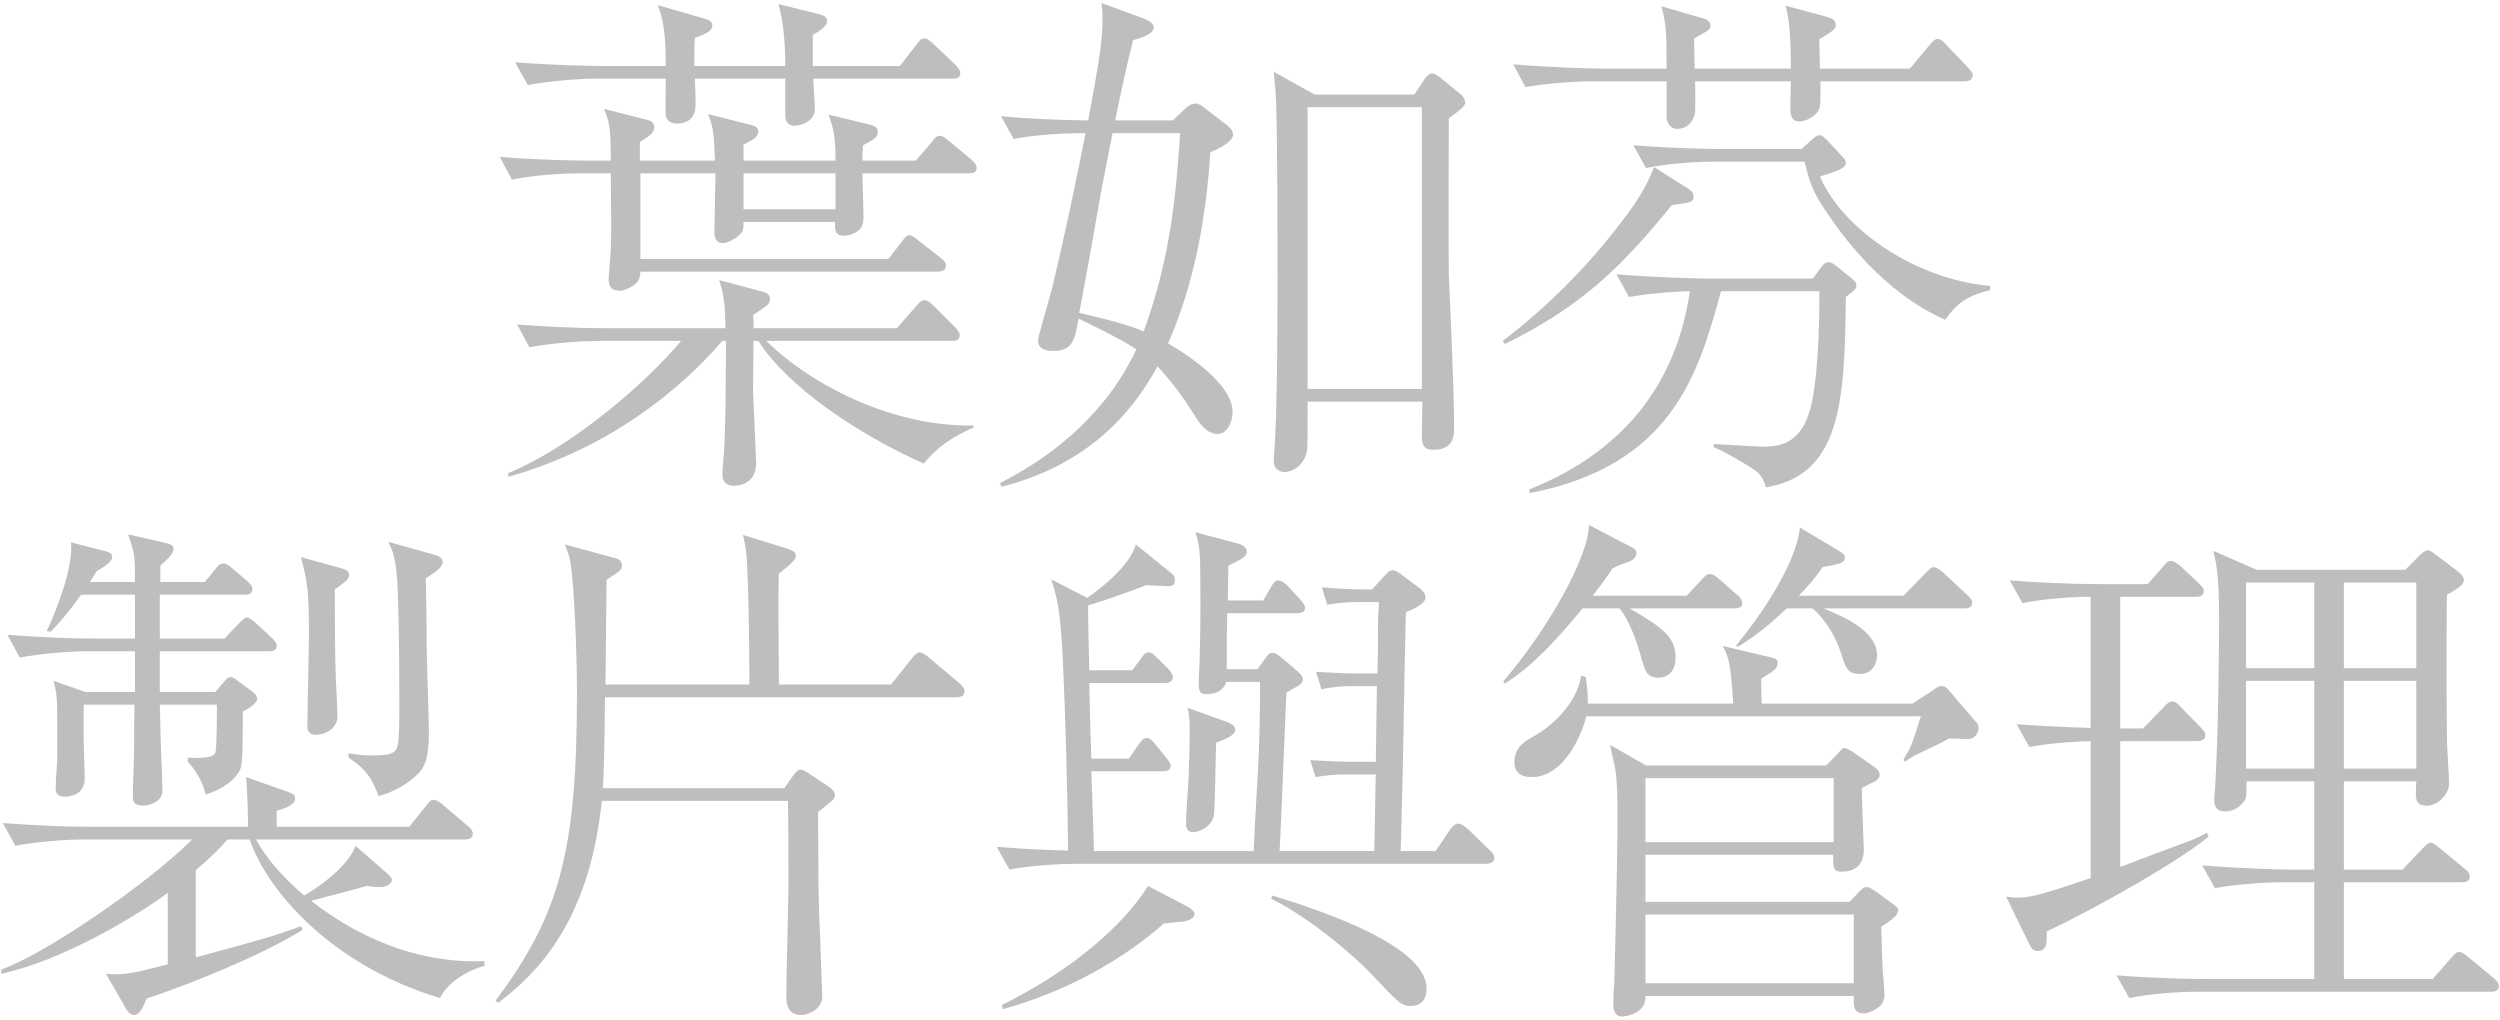 <svg width="662" height="270" viewBox="0 0 662 270" fill="none" xmlns="http://www.w3.org/2000/svg">
<path d="M258.62 44.49C258.62 45.75 257.5 45.89 256.52 45.89H228.38C228.38 47.71 228.66 55.69 228.66 57.23C228.66 58.77 228.52 59.89 227.4 61.01C226.14 61.99 224.6 62.41 223.62 62.41C220.96 62.41 221.1 60.87 221.1 58.77H196.88C196.88 60.17 196.88 61.01 196.18 61.85C195.06 63.11 192.68 64.37 191.42 64.37C189.18 64.37 189.18 62.13 189.18 61.57C189.18 59.05 189.46 48.13 189.46 45.89H169.58V68.57H235.24L238.74 64.09C239.58 62.97 240 62.27 240.84 62.27C241.26 62.27 241.68 62.41 243.36 63.81L249.1 68.29C249.8 68.85 250.5 69.41 250.5 70.39C250.5 71.65 249.24 71.93 248.26 71.93H169.58C169.44 73.33 169.44 74.17 168.18 75.29C167.06 76.13 165.38 76.97 164.12 76.97C161.18 76.97 161.18 74.87 161.18 73.89C161.18 72.63 161.74 66.89 161.74 65.63C161.88 61.01 161.88 60.45 161.74 45.89H153.62C148.72 45.89 140.88 46.45 135.56 47.57L132.34 41.55C142.84 42.39 152.92 42.53 155.58 42.53H161.74C161.74 32.87 161.18 31.89 159.92 28.81L170.84 31.61C172.1 31.89 173.22 32.17 173.22 33.71C173.22 35.25 172.24 35.81 169.44 37.63V42.53H189.32C189.04 35.11 188.9 33.85 187.5 30.21L198.56 33.01C199.68 33.29 200.8 33.57 200.8 34.83C200.8 36.23 199.54 36.93 196.88 38.33V42.53H221.24C221.24 36.93 220.96 34.83 219.42 30.35L229.78 32.87C231.46 33.29 232.44 33.57 232.44 34.97C232.44 36.37 231.46 36.93 228.52 38.47C228.38 40.57 228.38 41.27 228.38 42.53H242.52L246.72 37.63C247.42 36.65 247.98 35.95 248.82 35.95C249.38 35.95 249.8 36.09 251.48 37.49L257.22 42.25C257.92 42.95 258.62 43.51 258.62 44.49ZM221.24 55.41V45.89H196.88V55.41H221.24ZM254.28 19.43C254.28 20.83 252.74 20.83 252.18 20.83H215.36C215.36 22.09 215.78 27.69 215.78 28.81C215.78 31.89 212.56 33.29 210.18 33.29C208.78 33.29 208.08 32.17 207.94 31.05V20.83H184C184.28 27.55 184.28 28.81 183.86 29.93C182.88 32.45 180.5 32.73 179.24 32.73C176.86 32.73 176.3 31.05 176.3 30.63C176.16 29.65 176.3 22.37 176.3 20.83H157.82C152.78 20.83 145.08 21.53 139.76 22.51L136.4 16.49C146.9 17.33 157.12 17.47 159.78 17.47H176.3C176.3 7.25 175.32 4.73 174.2 1.37L186.8 5.01C187.64 5.29 188.62 5.57 188.62 6.69C188.62 7.81 188.2 8.51 184 10.05C183.86 11.87 183.86 12.85 183.86 17.47H207.94C207.94 10.05 207.24 5.15 206.12 1.09L216.9 3.75C217.88 4.03 219 4.31 219 5.57C219 7.25 216.2 8.65 215.22 9.21V17.47H238.32L242.52 12.01C243.78 10.33 243.92 10.19 244.76 10.19C245.18 10.19 245.6 10.19 247.28 11.73L253.02 17.19C254.14 18.31 254.28 18.87 254.28 19.43ZM257.78 113.23C252.32 115.61 248.26 118.27 244.62 122.75C227.82 115.33 208.78 102.73 200.8 90.27H199.54C199.54 92.23 199.4 101.47 199.4 103.57C199.4 104.55 200.24 121.49 200.24 122.61C200.24 128.63 194.78 128.63 194.36 128.63C191.7 128.63 191.28 126.81 191.28 125.69C191.28 124.43 191.84 118.69 191.84 117.43C192.12 110.43 192.12 109.03 192.26 90.27H191.28C180.22 103.15 161.18 118.83 134.58 126.25V125.27C150.82 118.69 170.7 101.89 180.36 90.27H158.24C155.44 90.27 146.9 90.69 140.18 91.95L136.96 85.93C144.1 86.49 152.92 86.91 160.2 86.91H192.12C191.98 80.33 191.7 78.23 190.44 74.17L202.06 77.25C203.04 77.53 203.88 78.09 203.88 79.07C203.88 80.47 203.46 80.75 199.4 83.41C199.54 84.53 199.54 84.81 199.54 86.91H237.48L242.52 81.17C243.78 79.63 244.2 79.49 244.76 79.49C245.32 79.49 245.88 79.63 247.28 81.03L253.02 86.77C253.16 86.91 254.14 87.89 254.14 88.73C254.14 90.27 252.74 90.27 252.04 90.27H202.9C215.36 102.45 236.92 113.09 257.78 112.67V113.23Z" fill="#BEBEBE"/>
<path d="M387.98 27.13C387.98 28.11 386.72 29.09 383.64 31.33C383.64 45.05 383.5 58.63 383.64 72.35C383.64 74.03 385.04 101.61 385.04 112.25V113.79C385.04 115.05 385.04 119.11 379.58 119.11C377.2 119.11 376.5 117.99 376.5 115.47C376.5 114.07 376.64 107.77 376.64 106.37H346.26C346.26 109.59 346.26 118.55 346.12 119.11C345.7 122.61 342.76 124.99 340.1 124.99C338.42 124.99 337.3 123.73 337.3 122.33V121.21C338.28 110.01 338.28 85.37 338.28 73.19C338.28 63.67 338.28 33.99 337.86 26.01C337.72 22.79 337.44 20.83 337.3 19.01L348.08 25.03H374.54L377.2 20.97C377.76 20.27 378.46 19.43 379.16 19.43C379.86 19.43 380.7 19.99 381.54 20.69L386.86 25.03C387.56 25.59 387.98 26.43 387.98 27.13ZM376.5 103.01V28.39H346.26V103.01H376.5ZM326.52 35.67C326.52 37.91 320.92 40.15 320.5 40.29C319.38 57.65 316.3 75.01 309.3 90.97C312.1 92.51 326.38 101.05 326.38 109.03C326.38 111.97 324.84 114.91 322.46 114.91C319.38 114.91 317.42 111.83 316.16 109.73C313.78 105.95 310.56 101.33 306.5 96.99C297.4 113.79 283.68 124.15 265.2 128.91L264.78 127.93C280.32 120.09 293.62 108.19 300.9 92.51C296.56 89.57 288.44 85.79 285.64 84.39C284.52 90.13 284.1 92.93 278.78 92.93C278.08 92.93 274.86 92.93 274.86 90.13C274.86 89.15 278.22 77.95 278.78 75.57C281.58 63.95 284.8 48.69 287.46 35.25C279.76 35.25 272.62 35.95 268.42 36.79L265.06 30.77C272.48 31.47 279.06 31.75 288.16 31.89C291.38 14.53 291.94 10.33 291.94 4.73C291.94 3.05 291.8 1.93 291.66 0.81L303.14 5.01C303.98 5.43 305.52 6.13 305.52 7.25C305.52 9.07 302.02 10.05 300.06 10.61C298.94 15.09 297.4 21.39 295.3 31.89H310.56L313.5 29.09C314.9 27.69 315.88 27.41 316.58 27.41C317.28 27.41 317.98 27.83 318.54 28.25L325.26 33.43C326.24 34.27 326.52 34.97 326.52 35.67ZM312.52 35.25H294.6C293.34 41.83 291.66 50.09 291.1 53.45C288.44 68.15 288.3 69.69 285.78 82.85C291.38 84.11 298.1 85.79 302.86 87.75C310.28 67.31 311.4 50.65 312.52 35.25Z" fill="#BEBEBE"/>
<path d="M522.38 19.99C522.38 21.25 521.12 21.53 520.28 21.53H482.06C482.06 28.39 482.06 28.39 481.36 29.51C480.38 31.05 478 32.17 476.46 32.17C474.22 32.17 474.08 29.93 474.08 28.95C474.08 27.83 474.22 22.51 474.22 21.53H448.88C448.88 23.07 449.02 29.65 448.74 30.49C448.32 31.61 447.34 34.13 443.98 34.13C442.44 34.13 441.32 32.59 441.32 30.91V21.53H422C417.1 21.53 409.26 22.09 403.94 23.07L400.72 17.05C411.22 17.89 421.3 18.17 423.96 18.17H441.32C441.32 8.51 441.18 5.99 439.92 1.65L450 4.59C451.12 4.87 452.94 5.29 452.94 6.69C452.94 7.81 452.38 8.09 448.6 10.19C448.6 11.45 448.74 17.05 448.74 18.17H474.22C474.22 6.55 473.38 3.75 472.82 1.51L483.74 4.45C484.72 4.73 486.12 5.15 486.12 6.55C486.12 7.67 485.28 8.37 481.78 10.33C481.78 12.71 481.78 13.97 481.92 18.17H505.72L510.76 12.15C511.6 11.17 512.16 10.33 513.14 10.33C513.98 10.33 514.68 11.03 515.38 11.87L521.12 17.89C521.96 18.73 522.38 19.29 522.38 19.99ZM527 76.83C519.86 78.51 517.48 81.31 515.1 84.67C498.86 77.53 487.8 62.69 482.34 54.15C479.4 49.67 478.7 46.17 477.86 42.81H453.78C448.88 42.81 441.18 43.37 435.86 44.49L432.5 38.47C443 39.31 453.22 39.45 455.74 39.45H477.02L479.68 37.07C480.66 36.23 481.08 35.81 481.92 35.81C482.34 35.81 482.76 36.09 484.16 37.49L487.8 41.41C488.5 42.11 488.78 42.53 488.78 43.09C488.78 44.21 487.38 44.77 486.54 45.19C485 45.75 483.32 46.31 481.92 46.73C488.08 61.01 507.54 74.03 527 75.71V76.83ZM448.46 51.91C448.46 53.59 447.9 53.59 442.72 54.29C429.28 70.81 418.92 81.03 398.48 91.11L397.92 90.27C409.68 81.31 420.18 70.81 429.14 59.05C431.66 55.83 435.86 50.23 437.96 44.21L446.78 49.81C447.62 50.37 448.46 50.93 448.46 51.91ZM491.58 75.43C491.58 76.41 491.3 76.69 488.78 78.65C488.5 106.79 487.38 125.69 467.64 129.05C466.8 126.39 465.96 125.27 464 124.01C462.18 122.89 457.14 119.81 453.78 118.41V117.57C455.88 117.71 465.4 118.27 467.22 118.27C473.38 118.27 477.86 115.75 479.82 106.37C481.78 96.57 481.78 81.17 481.78 77.11H455.74C449.72 98.81 443 123.17 405.06 130.59L404.92 129.61C410.1 127.51 424.66 121.49 435.16 107.63C441.32 99.51 445.66 89.57 447.48 77.11C445.66 77.11 437.54 77.53 431.38 78.65L428.02 72.63C438.52 73.47 448.74 73.75 451.26 73.75H480.1L482.2 70.81C482.34 70.67 483.18 69.41 484.16 69.41C485 69.41 485.84 70.11 486.4 70.53L490.18 73.61C491.02 74.31 491.58 74.73 491.58 75.43Z" fill="#BEBEBE"/>
<path d="M117.22 148.79C117.22 150.19 115.26 151.59 112.74 153.13C112.88 156.49 113.02 170.91 113.02 173.85C113.16 176.93 113.58 191.77 113.58 194.01C113.58 201.43 112.18 203.53 110.36 205.21C106.44 208.99 102.1 210.25 100.28 210.81C98.6 206.61 97.48 204.09 92.3 200.59V199.47C93.98 199.75 95.66 200.03 98.74 200.03C103.78 200.03 104.34 199.33 105.04 198.21C105.74 197.09 105.74 191.07 105.74 187.43C105.74 173.85 105.6 163.63 105.32 156.77C105.04 147.81 103.92 145.71 102.8 143.47L115.26 146.97C116.38 147.25 117.22 147.95 117.22 148.79ZM128.28 255.75C127.58 255.89 119.46 258.27 116.52 264.29C87.26 255.47 70.46 235.31 66.12 222.29H60.24C58.56 224.25 56.18 226.77 51.84 230.41V253.51C67.94 249.17 72.98 247.77 79.7 245.25L80.12 246.23C69.34 252.95 50.58 260.51 38.82 264.43C37.98 266.39 37.14 268.77 35.46 268.77C34.48 268.77 33.78 267.79 33.36 267.09L28.04 257.85C32.52 258.27 35.04 257.85 44.42 255.33V236.43C35.88 242.73 16.56 254.35 0.32 257.85V256.73C11.38 252.95 38.82 234.33 50.86 222.29H22.16C17.68 222.29 9.84 222.85 4.1 223.97L0.74 217.95C8.58 218.51 16.28 218.93 24.12 218.93H65.7C65.7 218.09 65.56 209.13 65.14 205.77L75.5 209.41C77.46 210.11 78.16 210.39 78.16 211.37C78.16 213.19 75.5 214.03 73.26 214.73V218.93H108.4L112.74 213.47C113.72 212.21 114.14 211.79 114.84 211.79C115.54 211.79 116.8 212.63 117.36 213.19L123.8 218.65C124.5 219.21 125.2 219.91 125.2 220.75C125.2 222.15 123.94 222.29 123.1 222.29H67.8C70.32 227.05 74.66 232.09 80.54 237.13C81.1 236.85 91.88 230.55 94.12 223.97L102.66 231.39C102.8 231.53 103.78 232.37 103.78 232.93C103.78 233.63 102.94 234.89 100.56 234.89C99.72 234.89 99.16 234.89 97.06 234.61C94.82 235.31 84.46 237.97 82.36 238.53C97.48 250.29 113.58 255.19 128.28 254.49V255.75ZM92.44 152.29C92.44 153.41 91.18 154.25 88.66 156.07C88.66 162.09 88.66 172.73 88.94 180.43C89.08 181.97 89.36 188.27 89.36 189.53C89.36 193.45 85.44 194.57 83.76 194.57C81.38 194.57 81.38 192.89 81.38 192.19C81.38 190.93 81.52 185.33 81.52 184.21C81.66 175.25 81.8 171.61 81.8 167.69C81.8 156.91 81.52 154.53 79.7 147.53L90.34 150.47C91.88 150.89 92.44 151.31 92.44 152.29ZM73.26 171.05C73.26 172.31 72 172.45 71.16 172.45H42.32V183.23H57.02L59.54 180.29C59.96 179.87 60.38 179.31 61.08 179.31C61.64 179.31 62.06 179.59 62.76 180.15L66.96 183.23C67.52 183.65 68.08 184.35 68.08 185.05C68.08 186.45 65.14 187.99 64.3 188.41C64.3 201.85 64.16 203.11 63.04 204.79C61.08 207.59 57.86 209.27 54.5 210.39C53.24 205.63 50.86 202.97 49.74 201.71V200.59C51.42 200.73 56.46 201.01 57.02 199.33C57.44 198.21 57.44 188.13 57.44 186.59H42.32C42.46 191.91 42.6 199.19 42.88 204.37C42.88 205.21 43.02 208.57 43.02 209.27C43.02 212.49 39.38 213.33 37.84 213.33C35.32 213.33 35.18 212.07 35.18 210.81C35.18 208.29 35.46 202.13 35.46 200.73C35.6 194.85 35.46 194.01 35.6 186.59H22.16V196.53C22.16 197.93 22.44 205.21 22.44 206.05C22.44 210.67 18.24 210.95 17.26 210.95C16.28 210.95 14.74 210.81 14.74 208.85C14.74 206.47 15.16 202.69 15.16 200.31V191.63C15.16 184.77 15.02 183.51 14.18 180.29L22.58 183.23H35.74V172.45H23.28C18.8 172.45 10.96 173.01 5.22 174.13L2 168.11C9.7 168.67 17.4 169.09 25.24 169.09H35.74V157.47H21.46C18.38 161.95 15.3 165.31 13.48 167.27L12.36 167.13C14.6 162.51 19.5 150.33 18.8 143.61L28.04 145.99C29.02 146.27 29.72 146.55 29.72 147.53C29.72 148.37 28.6 149.63 25.66 151.17C24.96 152.29 24.68 152.71 23.84 154.11H35.74C35.74 147.11 35.74 146.83 33.92 141.51L43.72 143.75C44.7 144.03 45.96 144.17 45.96 145.29C45.96 146.69 44.28 148.09 42.46 149.77V154.11H54.22L56.88 150.89C57.58 149.91 58.28 149.21 59.12 149.21C59.96 149.21 60.94 149.91 61.64 150.61L65.42 153.83C66.26 154.67 66.82 155.09 66.82 156.07C66.82 157.33 65.7 157.47 64.72 157.47H42.32V169.09H59.4L63.04 165.31C64.02 164.33 64.72 163.49 65.42 163.49C65.98 163.49 67.38 164.61 67.8 165.03L71.86 168.81C72.7 169.65 73.26 170.07 73.26 171.05Z" fill="#BEBEBE"/>
<path d="M255.4 183.09C255.4 184.35 254.28 184.63 253.3 184.63H160.2C160.06 198.49 159.92 204.79 159.64 208.71H207.66L210.04 205.35C210.74 204.37 211.3 203.81 212 203.81C212.7 203.81 213.82 204.51 214.38 204.93L219.42 208.29C220.26 208.85 221.1 209.69 221.1 210.53C221.1 211.65 220.54 211.93 216.62 215.01C216.76 235.31 216.62 237.55 217.18 248.61C217.18 250.01 217.74 263.17 217.74 263.87C217.74 267.37 213.82 268.77 212.14 268.77C208.22 268.77 208.22 265.27 208.22 263.59C208.22 258.97 208.78 238.25 208.78 234.05C208.78 226.77 208.78 219.35 208.64 212.07H159.36C156 245.11 141.16 258.55 131.92 265.55L131.22 264.99C147.88 242.59 152.78 226.21 152.78 183.79C152.78 170.63 151.94 155.51 151.24 150.19C150.96 147.95 150.54 146.55 149.56 144.17L162.44 147.67C163.56 147.95 164.68 148.23 164.68 149.77C164.68 150.89 164.26 151.17 160.62 153.55C160.62 156.07 160.34 177.35 160.34 181.27H198.42C198.42 176.93 198.42 161.67 197.86 150.19C197.72 145.85 197.3 144.03 196.74 141.65L208.5 145.29C210.6 145.99 210.74 146.55 210.74 147.25C210.74 148.51 207.66 150.75 206.26 151.87C205.98 156.49 206.26 177.07 206.26 181.27H235.94L241.4 174.41C241.82 173.85 242.8 172.73 243.5 172.73C244.34 172.73 245.46 173.71 246.16 174.27L254.14 180.99C254.84 181.69 255.4 182.25 255.4 183.09Z" fill="#BEBEBE"/>
<path d="M395.68 227.19C395.68 228.45 394.42 228.73 393.58 228.73H285.22C280.88 228.73 272.9 229.15 267.3 230.27L263.94 224.25C270.94 224.81 277.24 225.09 282.84 225.23C282.7 209.69 282.14 190.09 281.44 174.69C280.74 160.83 279.9 158.31 278.36 153.41L287.88 158.31C289.56 157.19 299.08 150.47 300.76 144.17L310.28 151.87C310.84 152.29 311.12 152.99 311.12 153.69C311.12 155.23 310 155.23 308.88 155.23C308.04 155.23 304.26 154.95 303.56 154.95C299.64 156.49 291.38 159.43 288.16 160.27C288.02 162.93 288.44 174.97 288.44 177.49H299.78L302.02 174.55C302.58 173.71 303.28 172.73 304.12 172.73C304.96 172.73 305.94 173.71 306.64 174.41L309.16 176.93C309.72 177.49 310.56 178.47 310.56 179.31C310.56 180.57 309.44 180.85 308.46 180.85H288.44C288.72 194.85 288.86 196.39 289 200.87H298.94L301.46 197.23C302.02 196.39 302.72 195.41 303.7 195.41C304.54 195.41 305.38 196.39 305.94 197.09L308.88 200.73C309.44 201.43 310 202.13 310 202.69C310 203.95 309.02 204.23 307.9 204.23H289C289.14 207.59 289.56 222.29 289.7 225.37H331.98C332.26 217.67 333.1 205.63 333.38 198.07C333.66 190.09 333.66 185.19 333.66 180.57H324.7C324.42 181.83 323.02 183.79 319.66 183.79C318.26 183.79 317.42 183.65 317.42 181.27C317.42 178.89 317.7 175.39 317.7 173.15C317.98 164.61 317.84 155.65 317.84 153.13C317.84 145.71 317.56 144.31 316.58 140.95L327.64 143.89C328.2 144.03 330.16 144.59 330.16 146.13C330.16 147.39 328.48 148.23 325.26 149.77C325.26 151.31 325.26 152.01 325.12 159.01H334.5L336.46 155.65C337.44 153.83 338 153.69 338.56 153.69C339.4 153.69 340.38 154.53 341.08 155.23L344.16 158.59C345.28 159.85 345.56 160.27 345.56 160.97C345.56 162.23 344.44 162.37 343.46 162.37H324.98C324.98 163.77 324.84 167.55 324.84 168.67V177.21H332.96L334.78 174.69C335.62 173.57 336.04 172.87 336.88 172.87C337.86 172.87 338.42 173.43 339.68 174.41L343.6 177.77C344.86 178.89 345 179.45 345 179.87C345 180.71 344.44 181.13 343.88 181.55C343.46 181.83 341.08 183.09 340.66 183.37C340.52 185.19 339.26 218.23 338.84 225.37H363.9C364.04 222.29 364.18 207.59 364.32 205.07H356.06C353.82 205.07 350.6 205.35 348.36 205.77L346.96 201.29C349.48 201.43 354.8 201.71 356.9 201.71H364.32C364.32 198.63 364.6 184.63 364.6 181.69H357.6C355.36 181.69 352.14 181.97 349.9 182.53L348.5 177.91C351.02 178.05 356.34 178.33 358.44 178.33H364.74C364.88 173.43 364.88 173.01 364.88 167.83C364.88 162.65 365.02 161.67 365.16 159.43H359.28C356.9 159.43 353.68 159.71 351.44 160.13L350.04 155.51C352.56 155.79 358.02 156.07 360.12 156.07H363.34L366.14 152.99C367.54 151.45 367.82 151.03 368.8 151.03C369.64 151.03 370.34 151.59 370.9 152.01L375.8 155.65C377.06 156.63 377.48 157.47 377.48 158.17C377.48 160.13 373.56 161.53 372.3 162.09C372.16 163.07 371.6 197.23 371.46 203.81C371.32 207.31 371.04 222.29 370.9 225.37H380.14L383.92 219.77C384.48 218.93 385.32 218.09 386.16 218.09C387 218.09 387.98 218.93 388.82 219.63L394.42 225.09C395.12 225.65 395.68 226.35 395.68 227.19ZM327.08 193.17C327.08 194.71 324.84 195.55 322.04 196.67C321.9 199.61 321.76 213.05 321.48 215.57C321.06 218.79 317.84 220.33 315.88 220.33C314.48 220.33 314.06 219.35 314.06 218.23C314.06 214.73 314.62 209.13 314.76 205.77C314.9 201.71 315.04 196.39 315.04 194.01C315.04 190.37 314.9 189.25 314.48 187.43L324.98 191.21C325.68 191.49 327.08 192.05 327.08 193.17ZM377.76 261.77C377.76 265.27 375.66 266.39 373.7 266.39C371.04 266.39 370.34 265.55 363.06 257.85C359.7 254.21 347.66 243.43 336.6 237.97L336.88 237.13C350.74 241.33 377.76 250.57 377.76 261.77ZM316.3 242.03C316.3 243.43 314.2 243.85 313.5 243.99C312.66 244.13 308.88 244.41 308.18 244.55C297.4 254.07 282.42 262.61 265.48 267.23L265.34 266.11C292.22 252.67 302.02 237.83 303.98 234.61L314.2 239.93C315.04 240.35 316.3 241.19 316.3 242.03Z" fill="#BEBEBE"/>
<path d="M502.64 241.05C502.64 242.45 500.4 243.99 498.16 245.39C498.3 251.27 498.44 254.91 498.58 257.43C498.58 257.99 499 261.63 499 263.45C499 264.57 498.58 265.97 497.46 266.67C496.34 267.65 494.38 268.35 493.54 268.35C490.74 268.35 490.74 266.11 490.88 263.73H435.72C436 268.77 429.7 269.19 429.56 269.19C427.88 269.19 427.18 267.79 427.18 266.11C427.18 265.13 427.32 261.07 427.46 260.23C427.6 253.23 428.3 230.69 428.3 217.25C428.3 211.79 428.3 206.33 427.6 202.97C426.62 198.91 426.62 198.35 426.34 197.23L435.86 202.69H483.6L486.96 199.19C487.8 198.21 487.94 198.07 488.36 198.07C488.92 198.07 490.32 198.91 490.74 199.19L496.34 203.11C497.18 203.67 497.74 204.23 497.74 205.21C497.74 205.91 497.18 206.47 496.76 206.75C496.2 207.03 493.4 208.43 492.98 208.71C492.98 210.25 493.54 224.81 493.54 225.09C493.54 228.73 491.44 230.83 487.66 230.83C485.42 230.83 485.42 229.85 485.42 226.35H435.72V238.81H489.76L492.28 236.15C492.98 235.45 493.54 234.89 494.24 234.89C494.94 234.89 495.78 235.45 496.48 235.87L501.24 239.37C502.64 240.35 502.64 240.77 502.64 241.05ZM485.56 222.99V206.05H435.72V222.99H485.56ZM490.88 260.37V242.17H435.72V260.37H490.88ZM522.24 159.57C522.24 160.97 520.98 161.11 520.14 161.11H482.9C488.22 163.35 497.04 166.99 497.04 173.57C497.04 176.09 495.5 178.47 492.56 178.47C489.2 178.47 488.78 176.93 487.52 173.01C485.42 166.43 481.5 162.37 479.96 161.11H473.1C466.66 167.27 463.16 169.37 460.36 171.19L459.66 171.05C473.1 154.39 476.32 143.89 476.6 139.69L487.38 146.13C488.36 146.69 488.5 147.11 488.5 147.39C488.5 149.07 487.8 149.21 482.62 150.19C480.8 152.85 479.4 154.53 476.32 157.75H504.04L509.78 151.87C511.32 150.33 511.46 150.19 512.02 150.19C512.86 150.19 513.84 151.03 514.54 151.59L520.84 157.47C521.68 158.31 522.24 158.73 522.24 159.57ZM523.92 192.89C523.92 193.17 523.64 195.69 520.98 195.69C520.14 195.69 516.78 195.55 516.08 195.55C514.12 196.67 513.28 197.09 508.8 199.19C506.14 200.45 505.58 200.87 504.46 201.71L504.04 201.15C506.14 197.65 506.14 197.51 508.66 189.67H420.04C419.34 193.03 414.72 205.77 405.62 205.77C404.36 205.77 401 205.63 401 201.85C401 197.93 403.8 196.25 405.62 195.27C413.46 190.93 418.08 184.07 418.64 178.89L419.9 179.31C420.46 183.37 420.46 184.07 420.46 186.31H458.96C458.26 174.97 457.56 173.57 456.16 171.05L469.18 174.13C469.88 174.27 470.72 174.55 470.72 175.53C470.72 176.09 470.44 176.79 470.02 177.21C469.18 178.05 467.36 179.03 466.38 179.73C466.38 181.69 466.38 184.63 466.52 186.31H506.42L511.6 182.95C513 181.97 513.28 181.69 513.98 181.69C515.1 181.69 515.66 182.25 515.94 182.67L523.64 191.63C523.92 192.05 523.92 192.47 523.92 192.89ZM461.34 159.71C461.34 160.97 460.22 161.11 459.24 161.11H431.52C439.36 165.73 443.7 168.25 443.7 174.13C443.7 178.05 441.32 179.45 439.22 179.45C436 179.45 435.58 177.77 434.32 173.15C434.18 172.59 432.08 165.03 428.86 161.11H419.06C412.62 168.95 405.76 176.51 398.48 180.99L398.06 180.43C409.54 167.13 420.74 147.53 420.74 138.99L432.5 145.15C432.92 145.43 433.34 145.85 433.34 146.55C433.34 147.53 432.22 148.51 430.82 148.93C428.44 149.77 428.44 149.77 426.9 150.61C425.64 152.57 424.66 153.97 421.72 157.75H446.64L450.42 153.69C451.82 152.15 451.96 152.01 452.8 152.01C453.5 152.01 453.92 152.29 455.32 153.41L459.94 157.47C460.08 157.47 461.34 158.59 461.34 159.71Z" fill="#BEBEBE"/>
<path d="M661.68 261.21C661.68 262.47 660.42 262.61 659.58 262.61H581.74C576.84 262.61 569.14 263.17 563.82 264.29L560.46 258.27C570.96 259.11 581.18 259.25 583.7 259.25H612.82V233.63H604.56C599.52 233.63 591.82 234.19 586.5 235.17L583.14 229.15C593.64 229.99 603.86 230.27 606.52 230.27H612.82V206.89H594.9C594.9 208.85 594.9 210.67 594.62 211.51C594.2 212.49 592.24 214.87 589.3 214.87C586.36 214.87 586.36 212.77 586.36 211.79C586.36 211.23 586.36 211.09 586.5 209.41C587.48 195.27 587.62 166.99 587.62 165.17C587.62 155.79 587.34 150.61 586.08 145.85L597.56 150.89H636.9L640.54 147.25C641.52 146.27 642.22 145.71 642.92 145.71C643.62 145.71 644.74 146.69 645.3 147.11L651.04 151.45C651.74 152.01 652.44 152.85 652.44 153.69C652.44 155.09 649.22 156.77 647.96 157.47C647.82 158.87 647.82 190.65 647.96 195.97C647.96 197.79 648.52 205.77 648.52 207.45C648.52 210.53 645.3 213.33 642.78 213.33C639.42 213.33 639.56 211.65 639.84 206.89H620.66V230.27H636.2L641.38 224.81C641.94 224.25 642.92 223.13 643.62 223.13C644.32 223.13 645.3 223.97 646.14 224.67L652.58 229.99C653.28 230.55 653.98 231.11 653.98 232.09C653.98 233.35 652.86 233.63 651.88 233.63H620.66V259.25H644.18L648.94 253.79C650.34 252.25 650.48 252.11 651.18 252.11C651.88 252.11 652.16 252.25 653.7 253.51L660.28 258.97C660.98 259.53 661.68 260.09 661.68 261.21ZM639.84 176.93V154.25H620.66V176.93H639.84ZM639.84 203.53V180.29H620.66V203.53H639.84ZM612.82 176.93V154.25H594.76V176.93H612.82ZM612.82 203.53V180.29H594.76V203.53H612.82ZM584.82 221.59C576.7 228.17 556.4 239.79 541.98 246.65V248.05C541.98 249.45 541.98 251.83 539.6 251.83C538.34 251.83 537.78 250.99 537.22 249.73L531.2 237.41C532.32 237.55 533.02 237.69 534.14 237.69C537.22 237.69 539.74 237.27 553.6 232.51V196.25C551.5 196.25 543.38 196.67 537.36 197.79L534 191.77C539.46 192.19 548.14 192.61 553.6 192.75V158.03C548.7 158.03 540.86 158.59 535.54 159.71L532.18 153.69C539.46 154.25 548.28 154.67 555.56 154.67H568.72L572.64 150.19C573.76 148.79 574.18 148.51 574.88 148.51C575.72 148.51 576.84 149.49 577.4 149.91L582.16 154.39C583 155.23 583.56 155.65 583.56 156.49C583.56 158.03 582.02 158.03 581.46 158.03H561.44V192.89H567.46L572.78 187.43C573.76 186.31 574.46 185.75 575.16 185.75C576 185.75 576.56 186.17 577.54 187.29L582.72 192.61C583.56 193.45 583.98 194.01 583.98 194.71C583.98 196.11 582.44 196.25 581.88 196.25H561.44V229.57C563.96 228.59 576.56 223.83 579.36 222.85C581.88 221.87 582.72 221.45 584.4 220.47L584.82 221.59Z" fill="#BEBEBE"/>
</svg>
